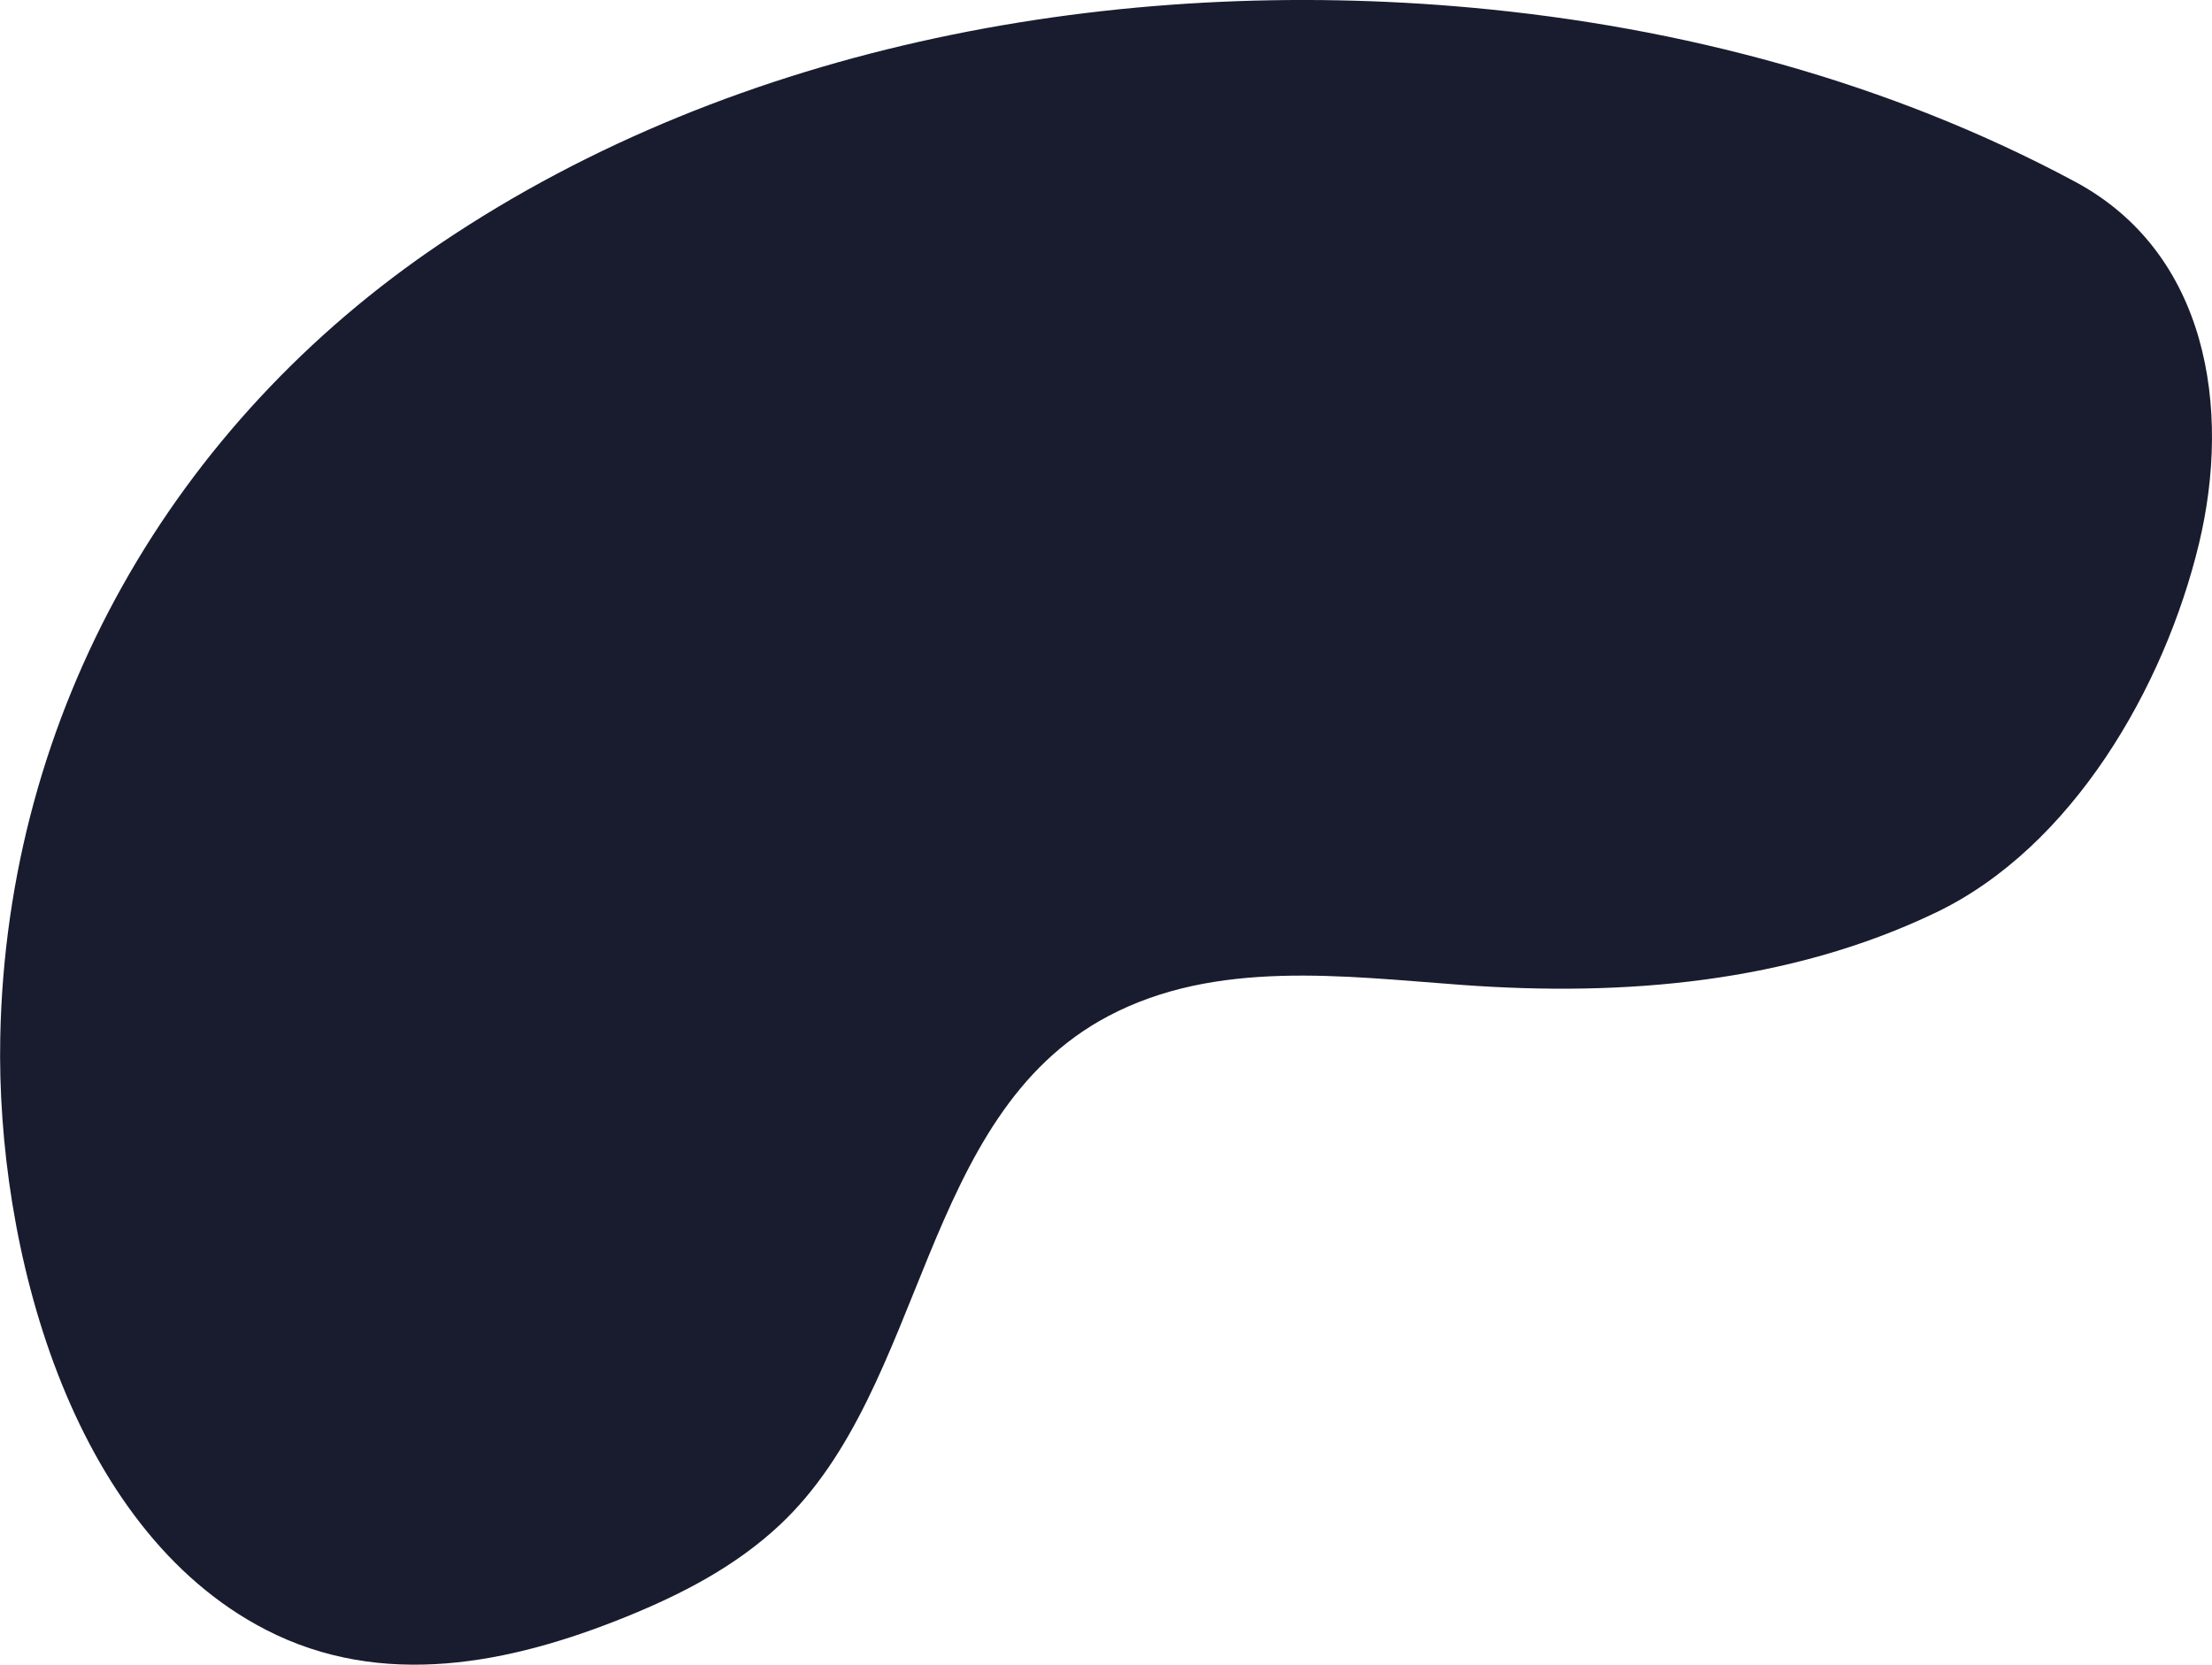 <svg xmlns="http://www.w3.org/2000/svg" viewBox="0 0 1304.37 981.73"><defs><style>.cls-1{fill:#191c2e;}</style></defs><title>bulbAsset 33</title><g id="Layer_2" data-name="Layer 2"><g id="图层_1" data-name="图层 1"><path class="cls-1" d="M1445.51,341.65c-20.37,84.58-74.69,178.82-155.06,217.38-86.61,41.55-183.88,49.68-279.37,42.72-70.38-5.12-145.22-15.25-208.82,18.44-111,58.77-106.76,218.57-193.57,300-26,24.36-57.39,40.69-90.38,54.09-69,28-144.15,43-212.58,7.81C189.59,922.36,146.57,755.44,149,632.76c3.71-191.68,101.58-362.06,260.16-468.67C584.72,46,808.56,6.4,1016.84,25.42,1140.17,36.69,1263,69.3,1372.39,128,1450.76,170,1464.72,261.92,1445.51,341.65Z" transform="translate(-148.85 -20.88)"/></g></g></svg>